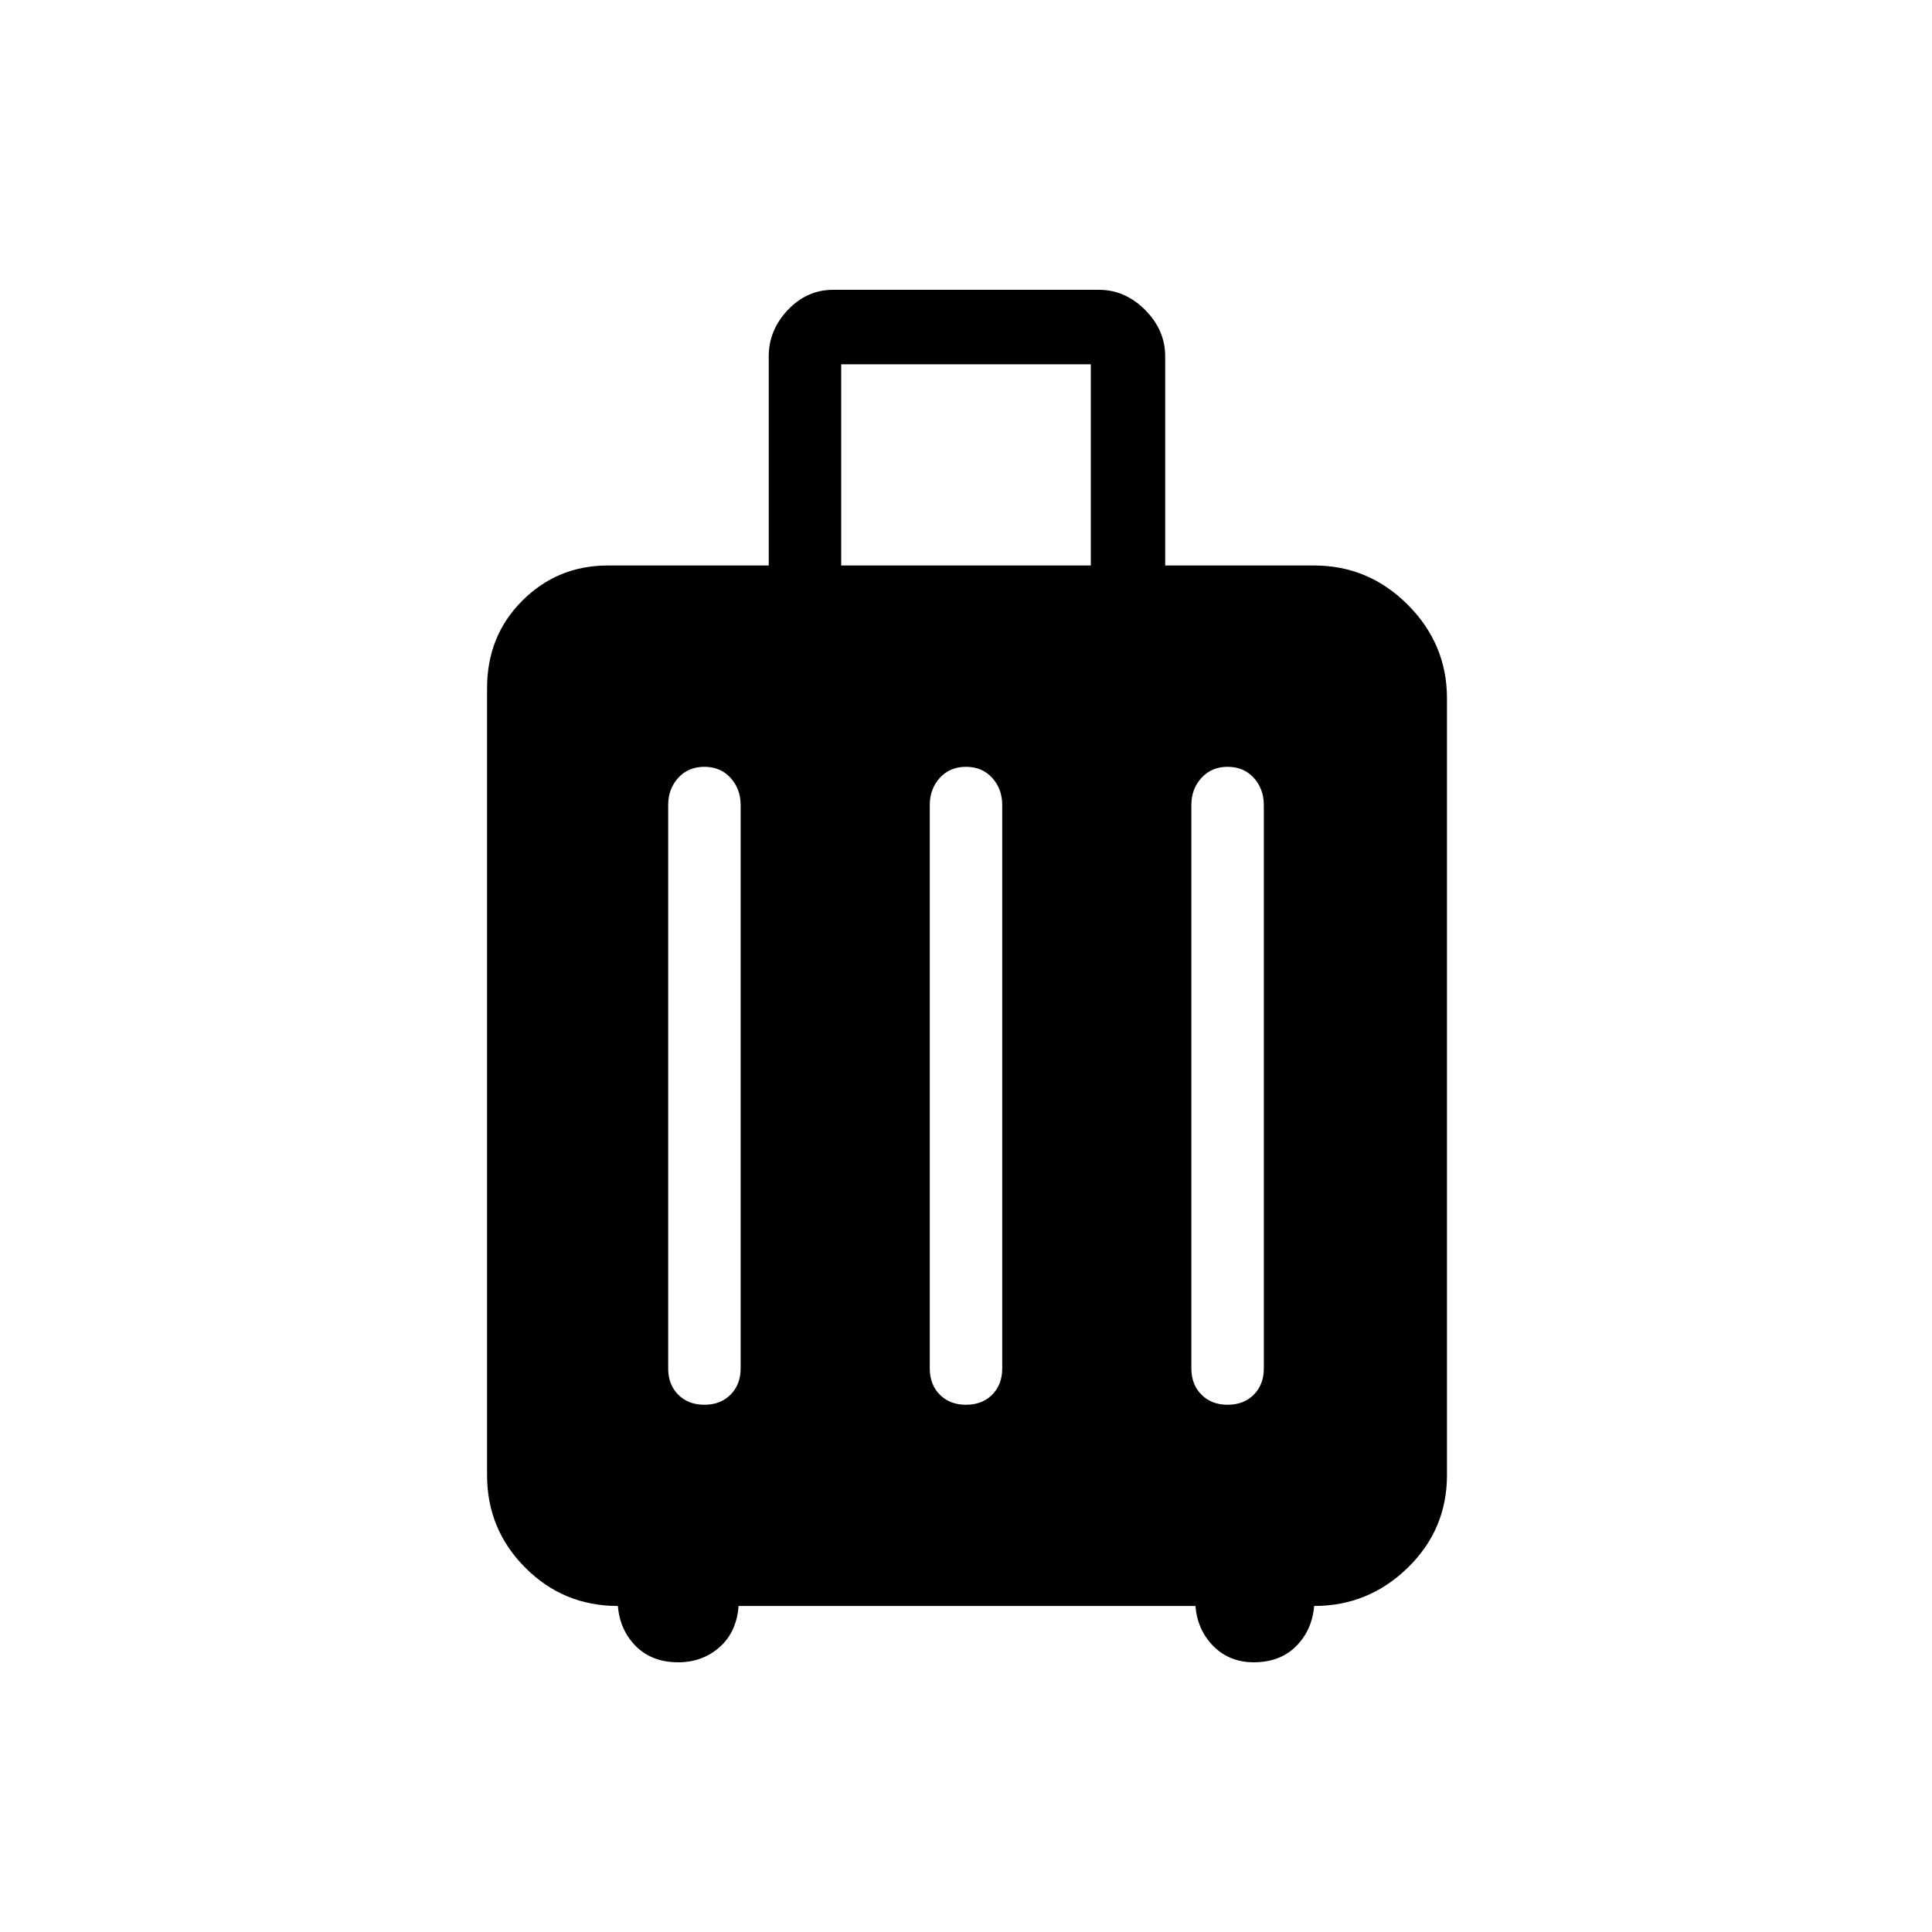 <svg xmlns="http://www.w3.org/2000/svg" height="20" width="20"><path d="M6.396 16.625q-.563 0-.958-.396-.396-.396-.396-.958V7.125q0-.542.364-.906.365-.365.886-.365h1.666V3.688q0-.271.198-.48Q8.354 3 8.625 3h2.75q.271 0 .479.208.208.209.208.48v2.166h1.542q.563 0 .969.406.406.407.406.969v8.042q0 .562-.406.958-.406.396-.969.396-.021.25-.187.417-.167.166-.438.166-.25 0-.417-.166-.166-.167-.187-.417H7.646q-.021.271-.198.427-.177.156-.427.156-.271 0-.438-.166-.166-.167-.187-.417ZM8.708 5.854h2.584V3.771H8.708Zm-1.791 8.313q0 .166.104.271.104.104.271.104.166 0 .27-.104.105-.105.105-.271V8.333q0-.166-.105-.281-.104-.114-.27-.114-.167 0-.271.114-.104.115-.104.281Zm2.708 0q0 .166.104.271.104.104.271.104.167 0 .271-.104.104-.105.104-.271V8.333q0-.166-.104-.281-.104-.114-.271-.114-.167 0-.271.114-.104.115-.104.281Zm2.708 0q0 .166.105.271.104.104.27.104.167 0 .271-.104.104-.105.104-.271V8.333q0-.166-.104-.281-.104-.114-.271-.114-.166 0-.27.114-.105.115-.105.281Z"/></svg>